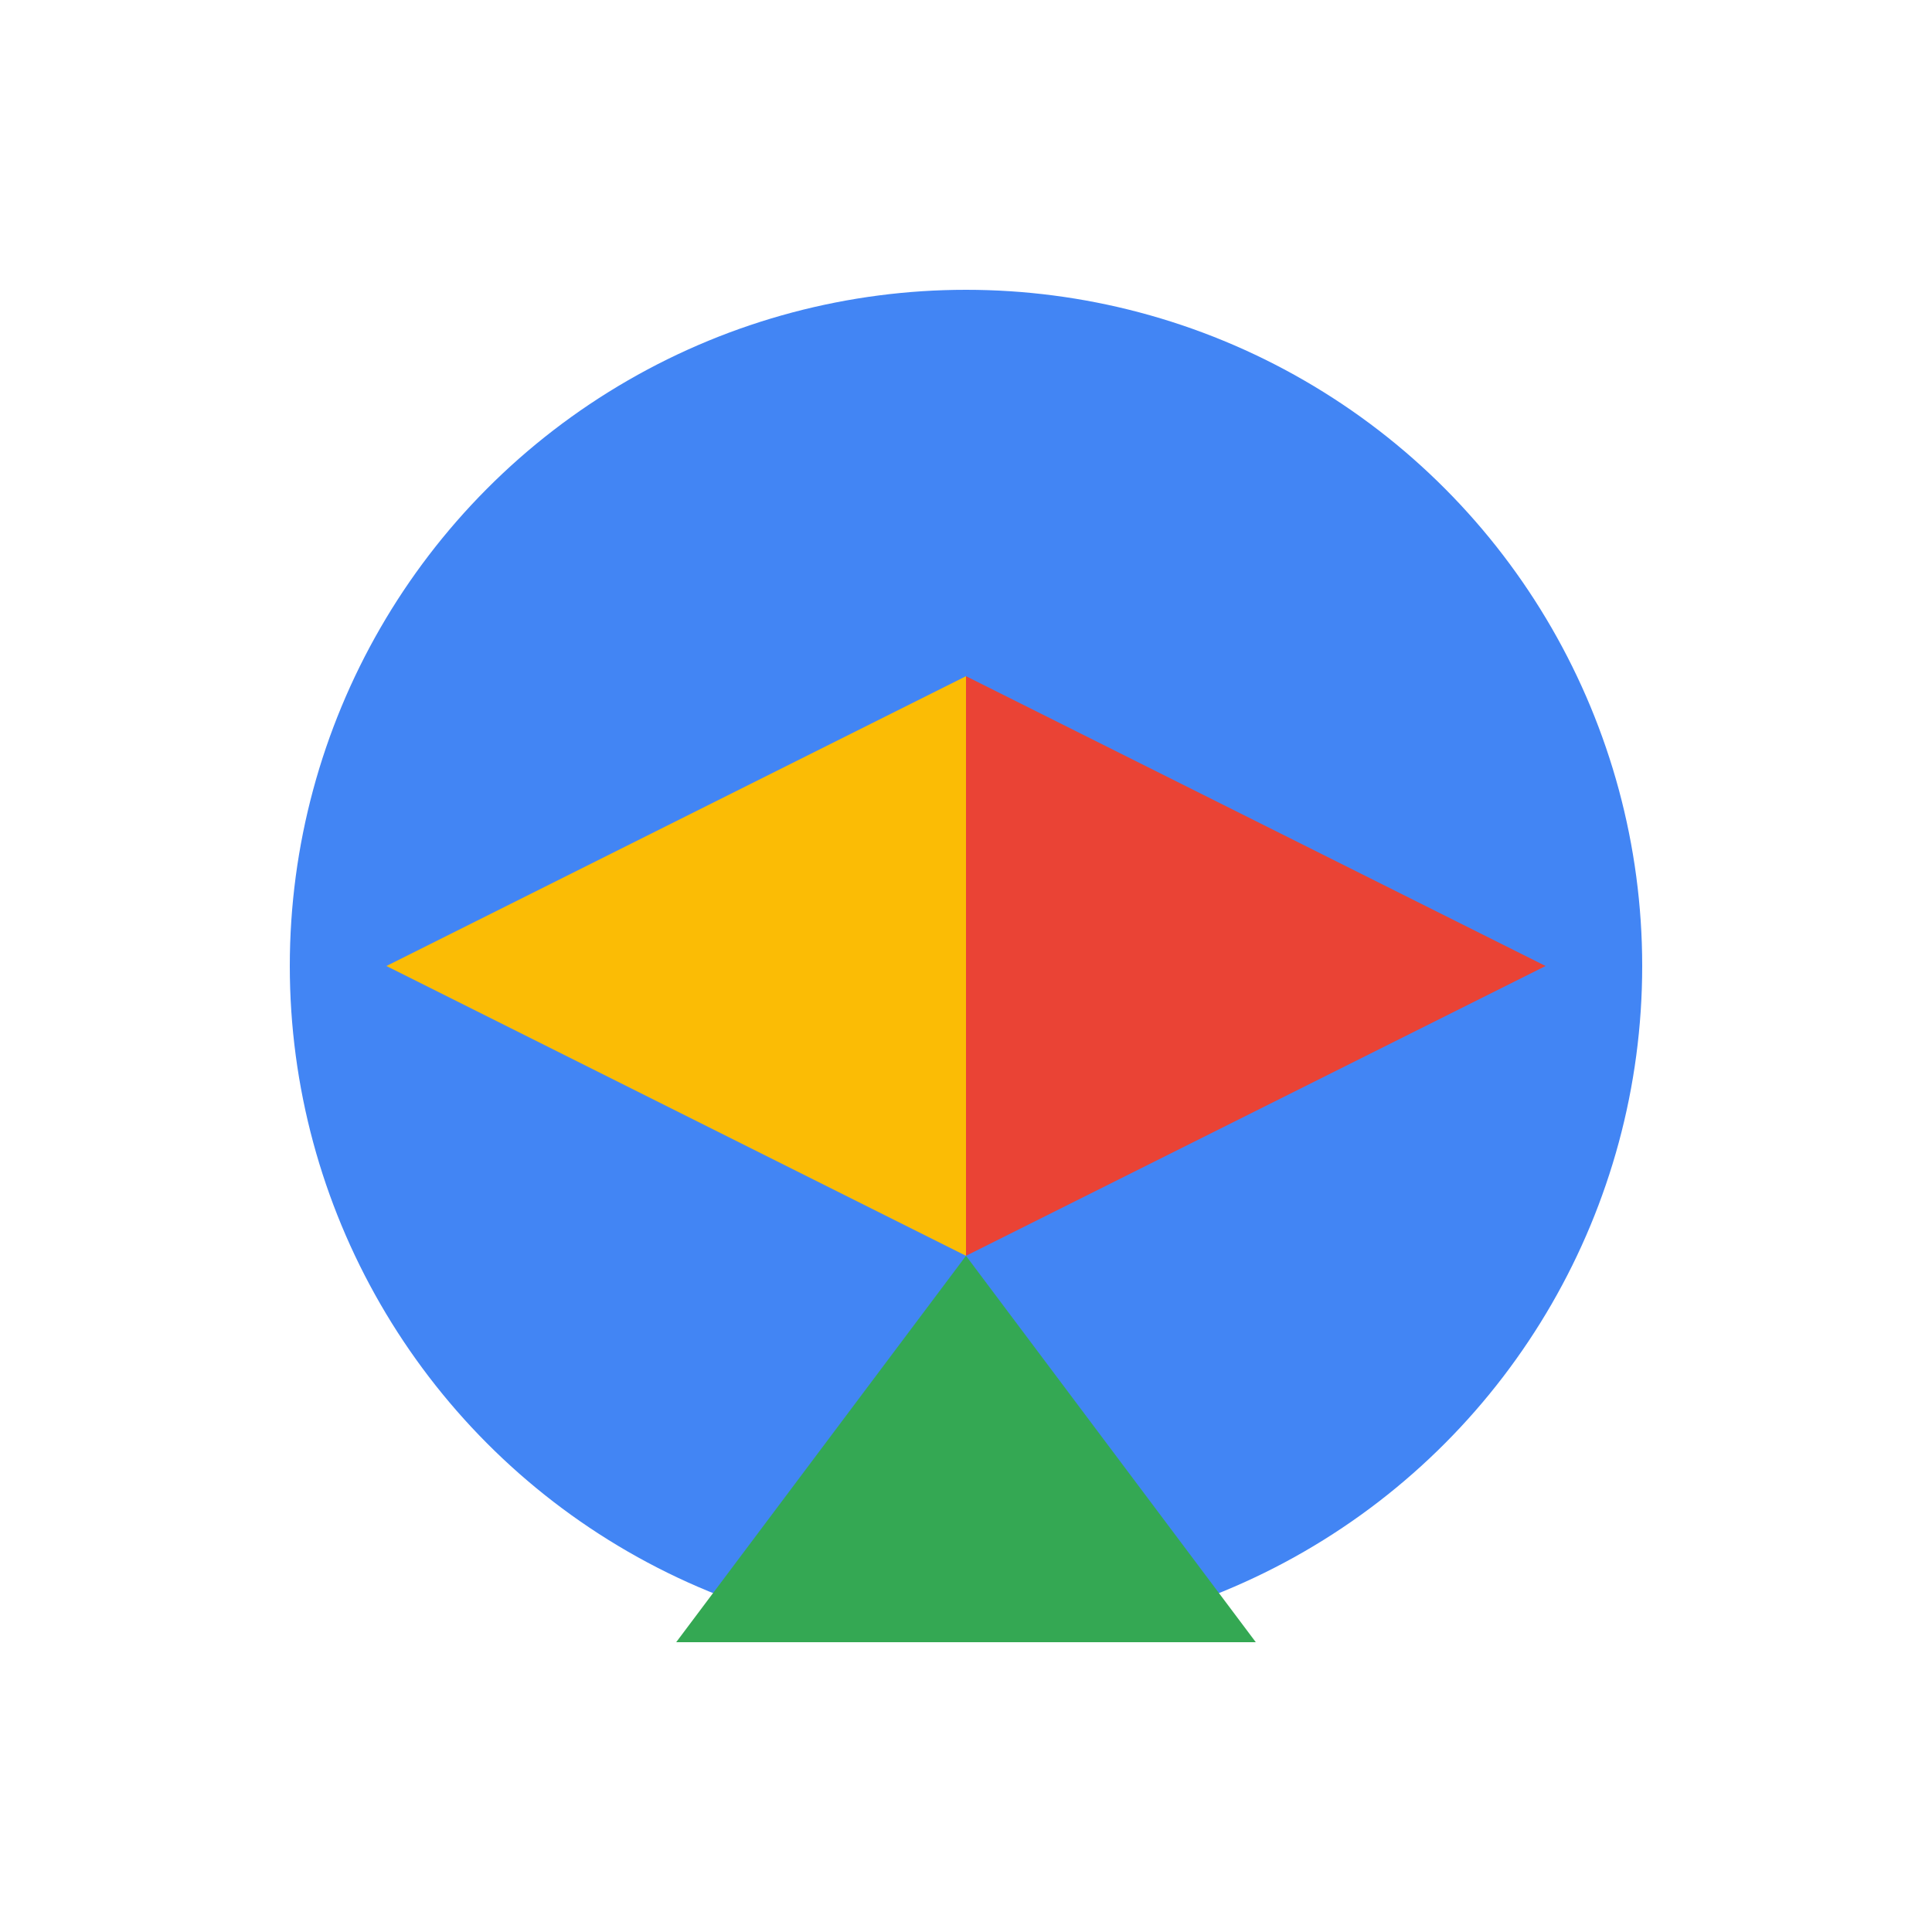 <svg width="100" height="100" viewBox="0 0 100 100" fill="none" xmlns="http://www.w3.org/2000/svg">
  <rect width="100" height="100" fill="#FFFFFF"/>
  <circle cx="50" cy="50" r="35" fill="#4285F4"/>
  <path d="M50 35 L50 65 L80 50 Z" fill="#EA4335"/>
  <path d="M50 35 L20 50 L50 65 Z" fill="#FBBC05"/>
  <path d="M50 65 L35 85 L65 85 Z" fill="#34A853"/>
</svg>
